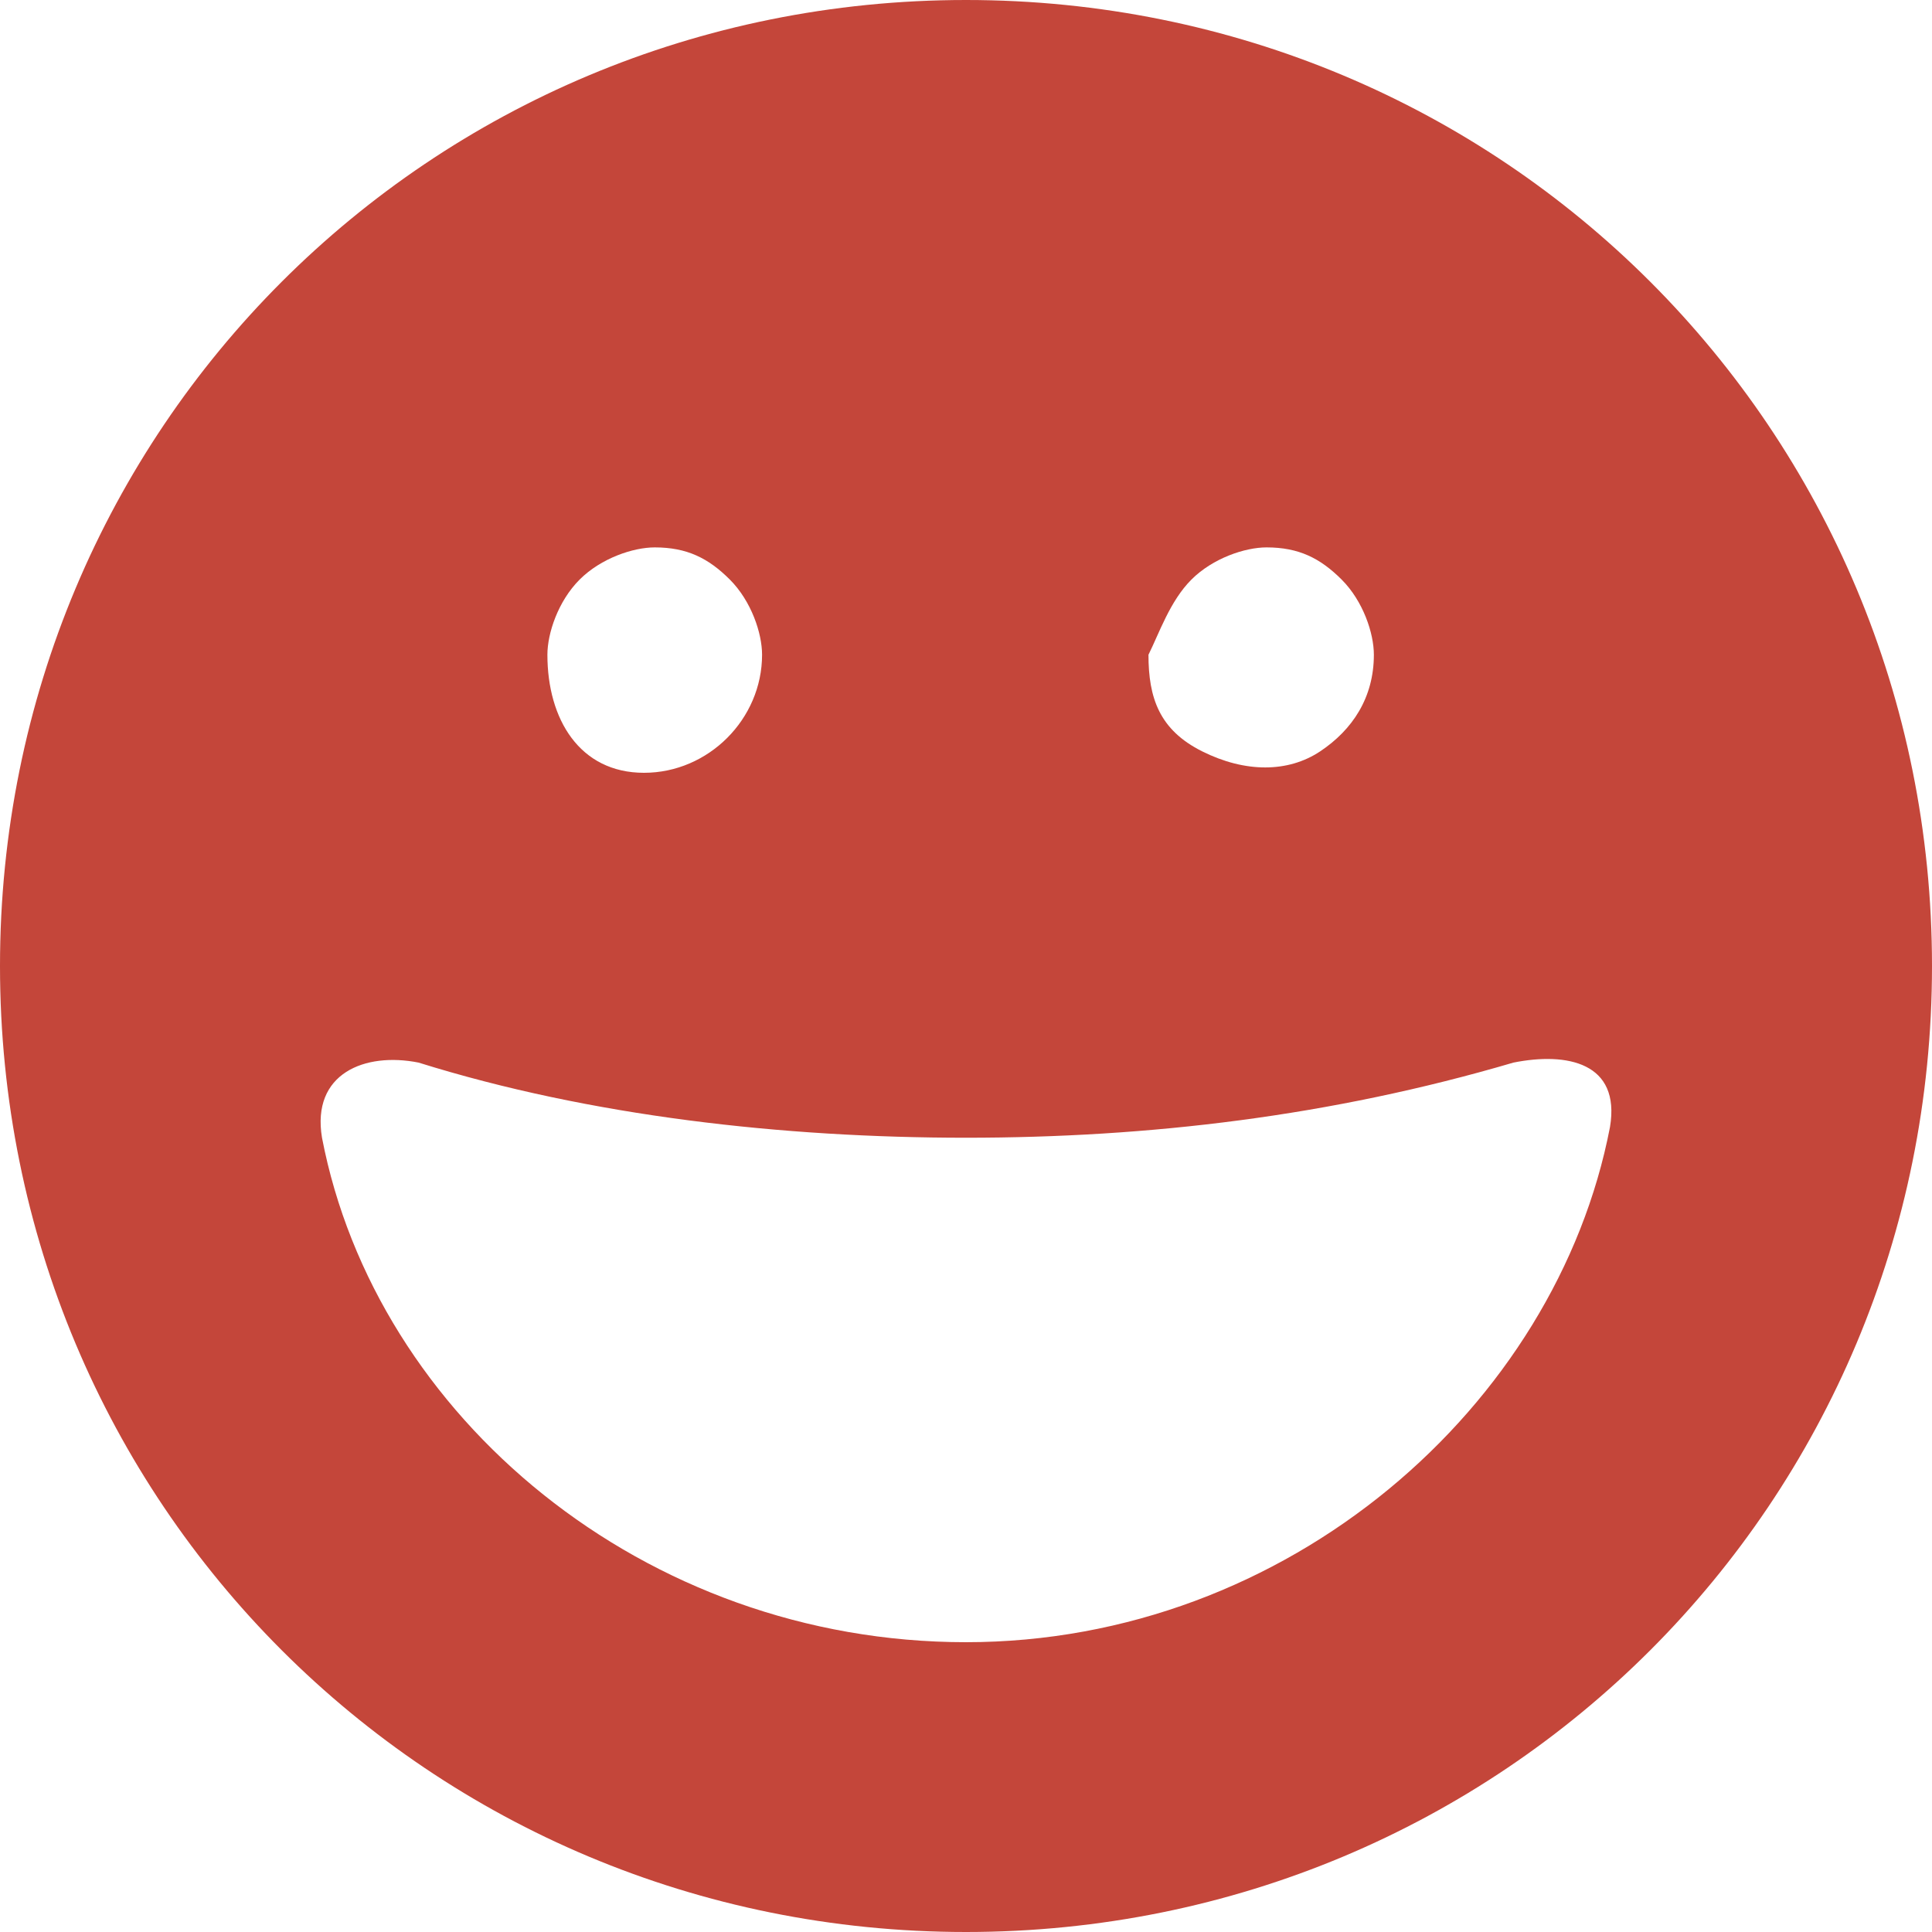 <?xml version="1.0" standalone="no"?><!DOCTYPE svg PUBLIC "-//W3C//DTD SVG 1.1//EN" "http://www.w3.org/Graphics/SVG/1.1/DTD/svg11.dtd"><svg t="1549642617038" class="icon" style="" viewBox="0 0 1024 1024" version="1.1" xmlns="http://www.w3.org/2000/svg" p-id="3420" xmlns:xlink="http://www.w3.org/1999/xlink" width="300" height="300"><defs><style type="text/css"></style></defs><path d="M512 0C227.556 0 0 227.556 0 512s227.556 512 512 512 512-227.556 512-512-227.556-512-512-512z m119.467 307.2c11.378-11.378 28.444-17.067 39.822-17.067 17.067 0 28.444 5.689 39.822 17.067 11.378 11.378 17.067 28.444 17.067 39.822 0 22.756-11.378 39.822-28.444 51.2-17.067 11.378-39.822 11.378-62.578 0s-28.444-28.444-28.444-51.2c5.689-11.378 11.378-28.444 22.756-39.822z m-324.267 0c11.378-11.378 28.444-17.067 39.822-17.067 17.067 0 28.444 5.689 39.822 17.067s17.067 28.444 17.067 39.822c0 34.133-28.444 62.578-62.578 62.578s-51.2-28.444-51.2-62.578c0-11.378 5.689-28.444 17.067-39.822zM512 870.4c-170.667 0-312.889-119.467-341.333-267.378-5.689-34.133 22.756-45.511 51.2-39.822 91.022 28.444 193.422 39.822 290.133 39.822 96.711 0 193.422-11.378 290.133-39.822 28.444-5.689 56.889 0 51.2 34.133-28.444 147.911-170.667 273.067-341.333 273.067z" p-id="3421" fill="#c4463a"></path></svg>